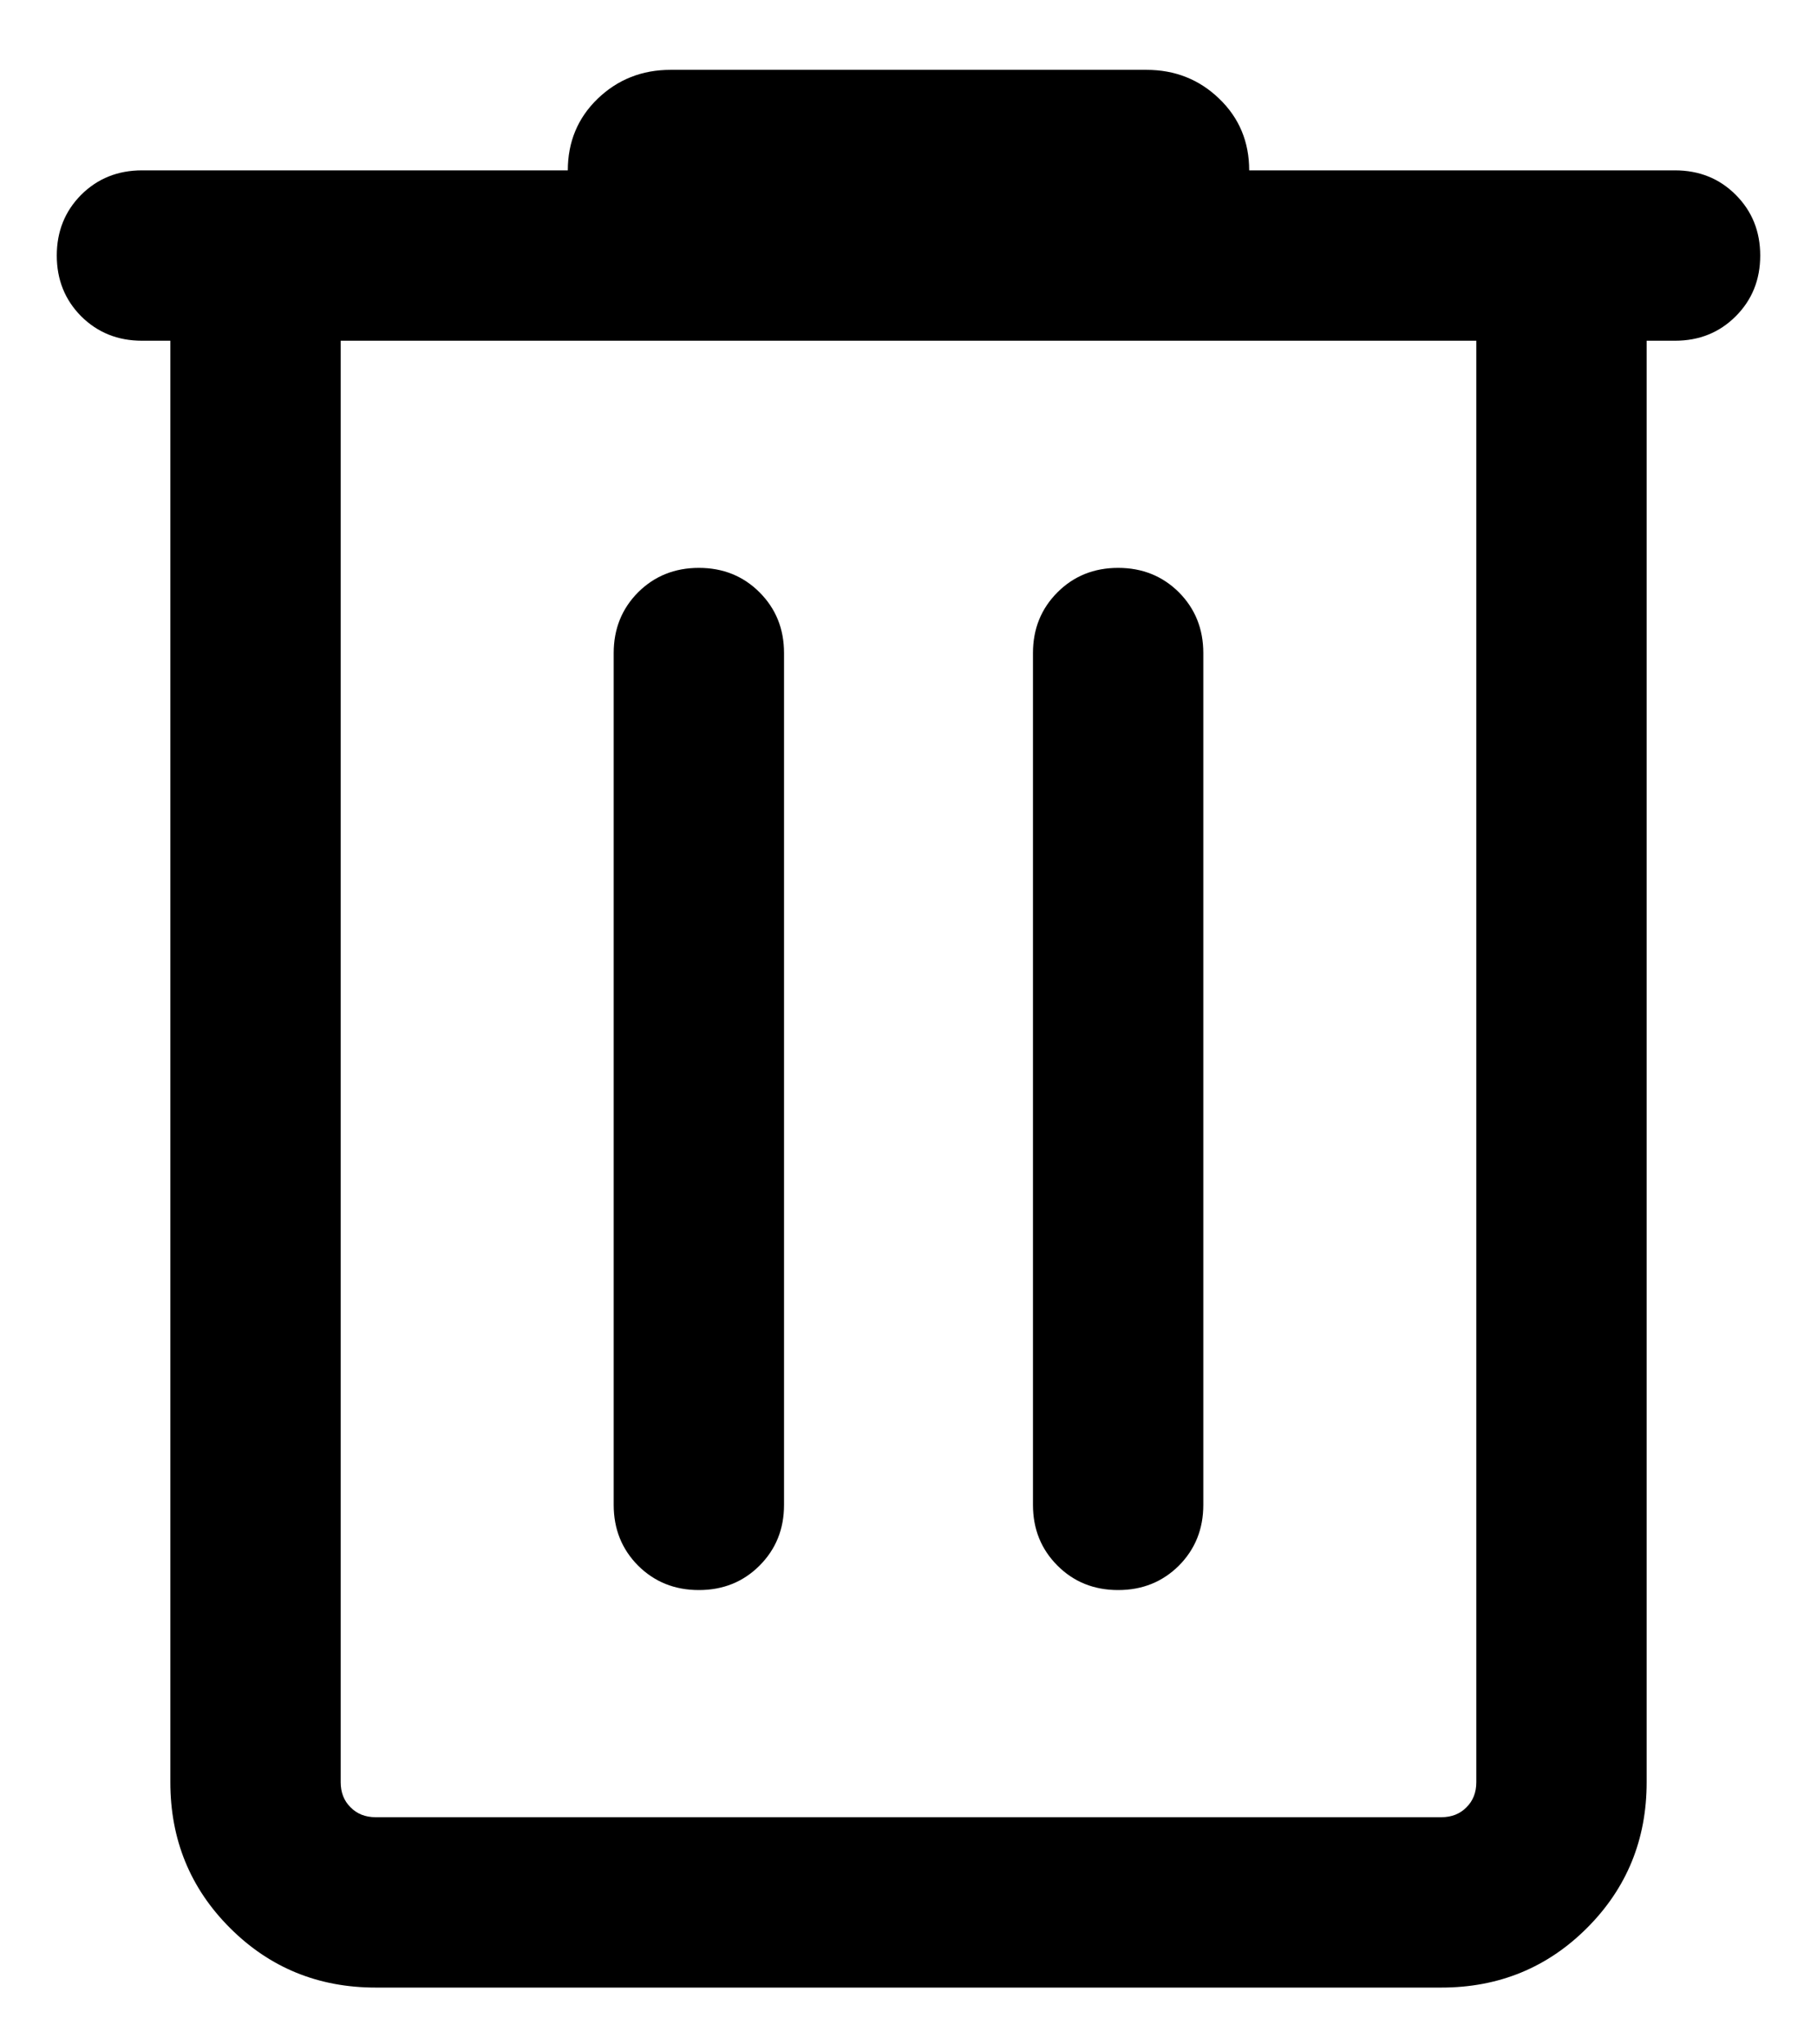 <svg width="16" height="18" viewBox="0 0 16 18" fill="none" xmlns="http://www.w3.org/2000/svg">
<path d="M3.308 17.5C2.803 17.5 2.375 17.325 2.025 16.975C1.675 16.625 1.5 16.197 1.5 15.692V3H1.25C1.037 3 0.859 2.928 0.715 2.785C0.572 2.641 0.5 2.463 0.5 2.25C0.5 2.037 0.572 1.859 0.715 1.715C0.859 1.572 1.037 1.5 1.25 1.5H5C5 1.249 5.088 1.038 5.263 0.869C5.439 0.7 5.653 0.615 5.904 0.615H10.096C10.347 0.615 10.561 0.7 10.736 0.869C10.912 1.038 11 1.249 11 1.5H14.75C14.963 1.5 15.141 1.572 15.284 1.715C15.428 1.859 15.5 2.037 15.5 2.25C15.5 2.463 15.428 2.641 15.284 2.785C15.141 2.928 14.963 3 14.75 3H14.5V15.692C14.5 16.197 14.325 16.625 13.975 16.975C13.625 17.325 13.197 17.5 12.692 17.5H3.308ZM3 3V15.692C3 15.782 3.029 15.856 3.087 15.913C3.144 15.971 3.218 16 3.308 16H12.692C12.782 16 12.856 15.971 12.913 15.913C12.971 15.856 13 15.782 13 15.692V3H3ZM5.404 13.25C5.404 13.463 5.476 13.641 5.619 13.785C5.763 13.928 5.941 14 6.154 14C6.367 14 6.545 13.928 6.688 13.785C6.832 13.641 6.904 13.463 6.904 13.25V5.75C6.904 5.537 6.832 5.359 6.688 5.215C6.545 5.072 6.367 5 6.154 5C5.941 5 5.763 5.072 5.619 5.215C5.476 5.359 5.404 5.537 5.404 5.75V13.25ZM9.096 13.25C9.096 13.463 9.168 13.641 9.312 13.785C9.455 13.928 9.633 14 9.846 14C10.059 14 10.237 13.928 10.381 13.785C10.524 13.641 10.596 13.463 10.596 13.25V5.75C10.596 5.537 10.524 5.359 10.381 5.215C10.237 5.072 10.059 5 9.846 5C9.633 5 9.455 5.072 9.312 5.215C9.168 5.359 9.096 5.537 9.096 5.75V13.25ZM3 3V15.692C3 15.782 3.029 15.856 3.087 15.913C3.144 15.971 3.218 16 3.308 16H3V3Z" fill="black"/>
</svg>
